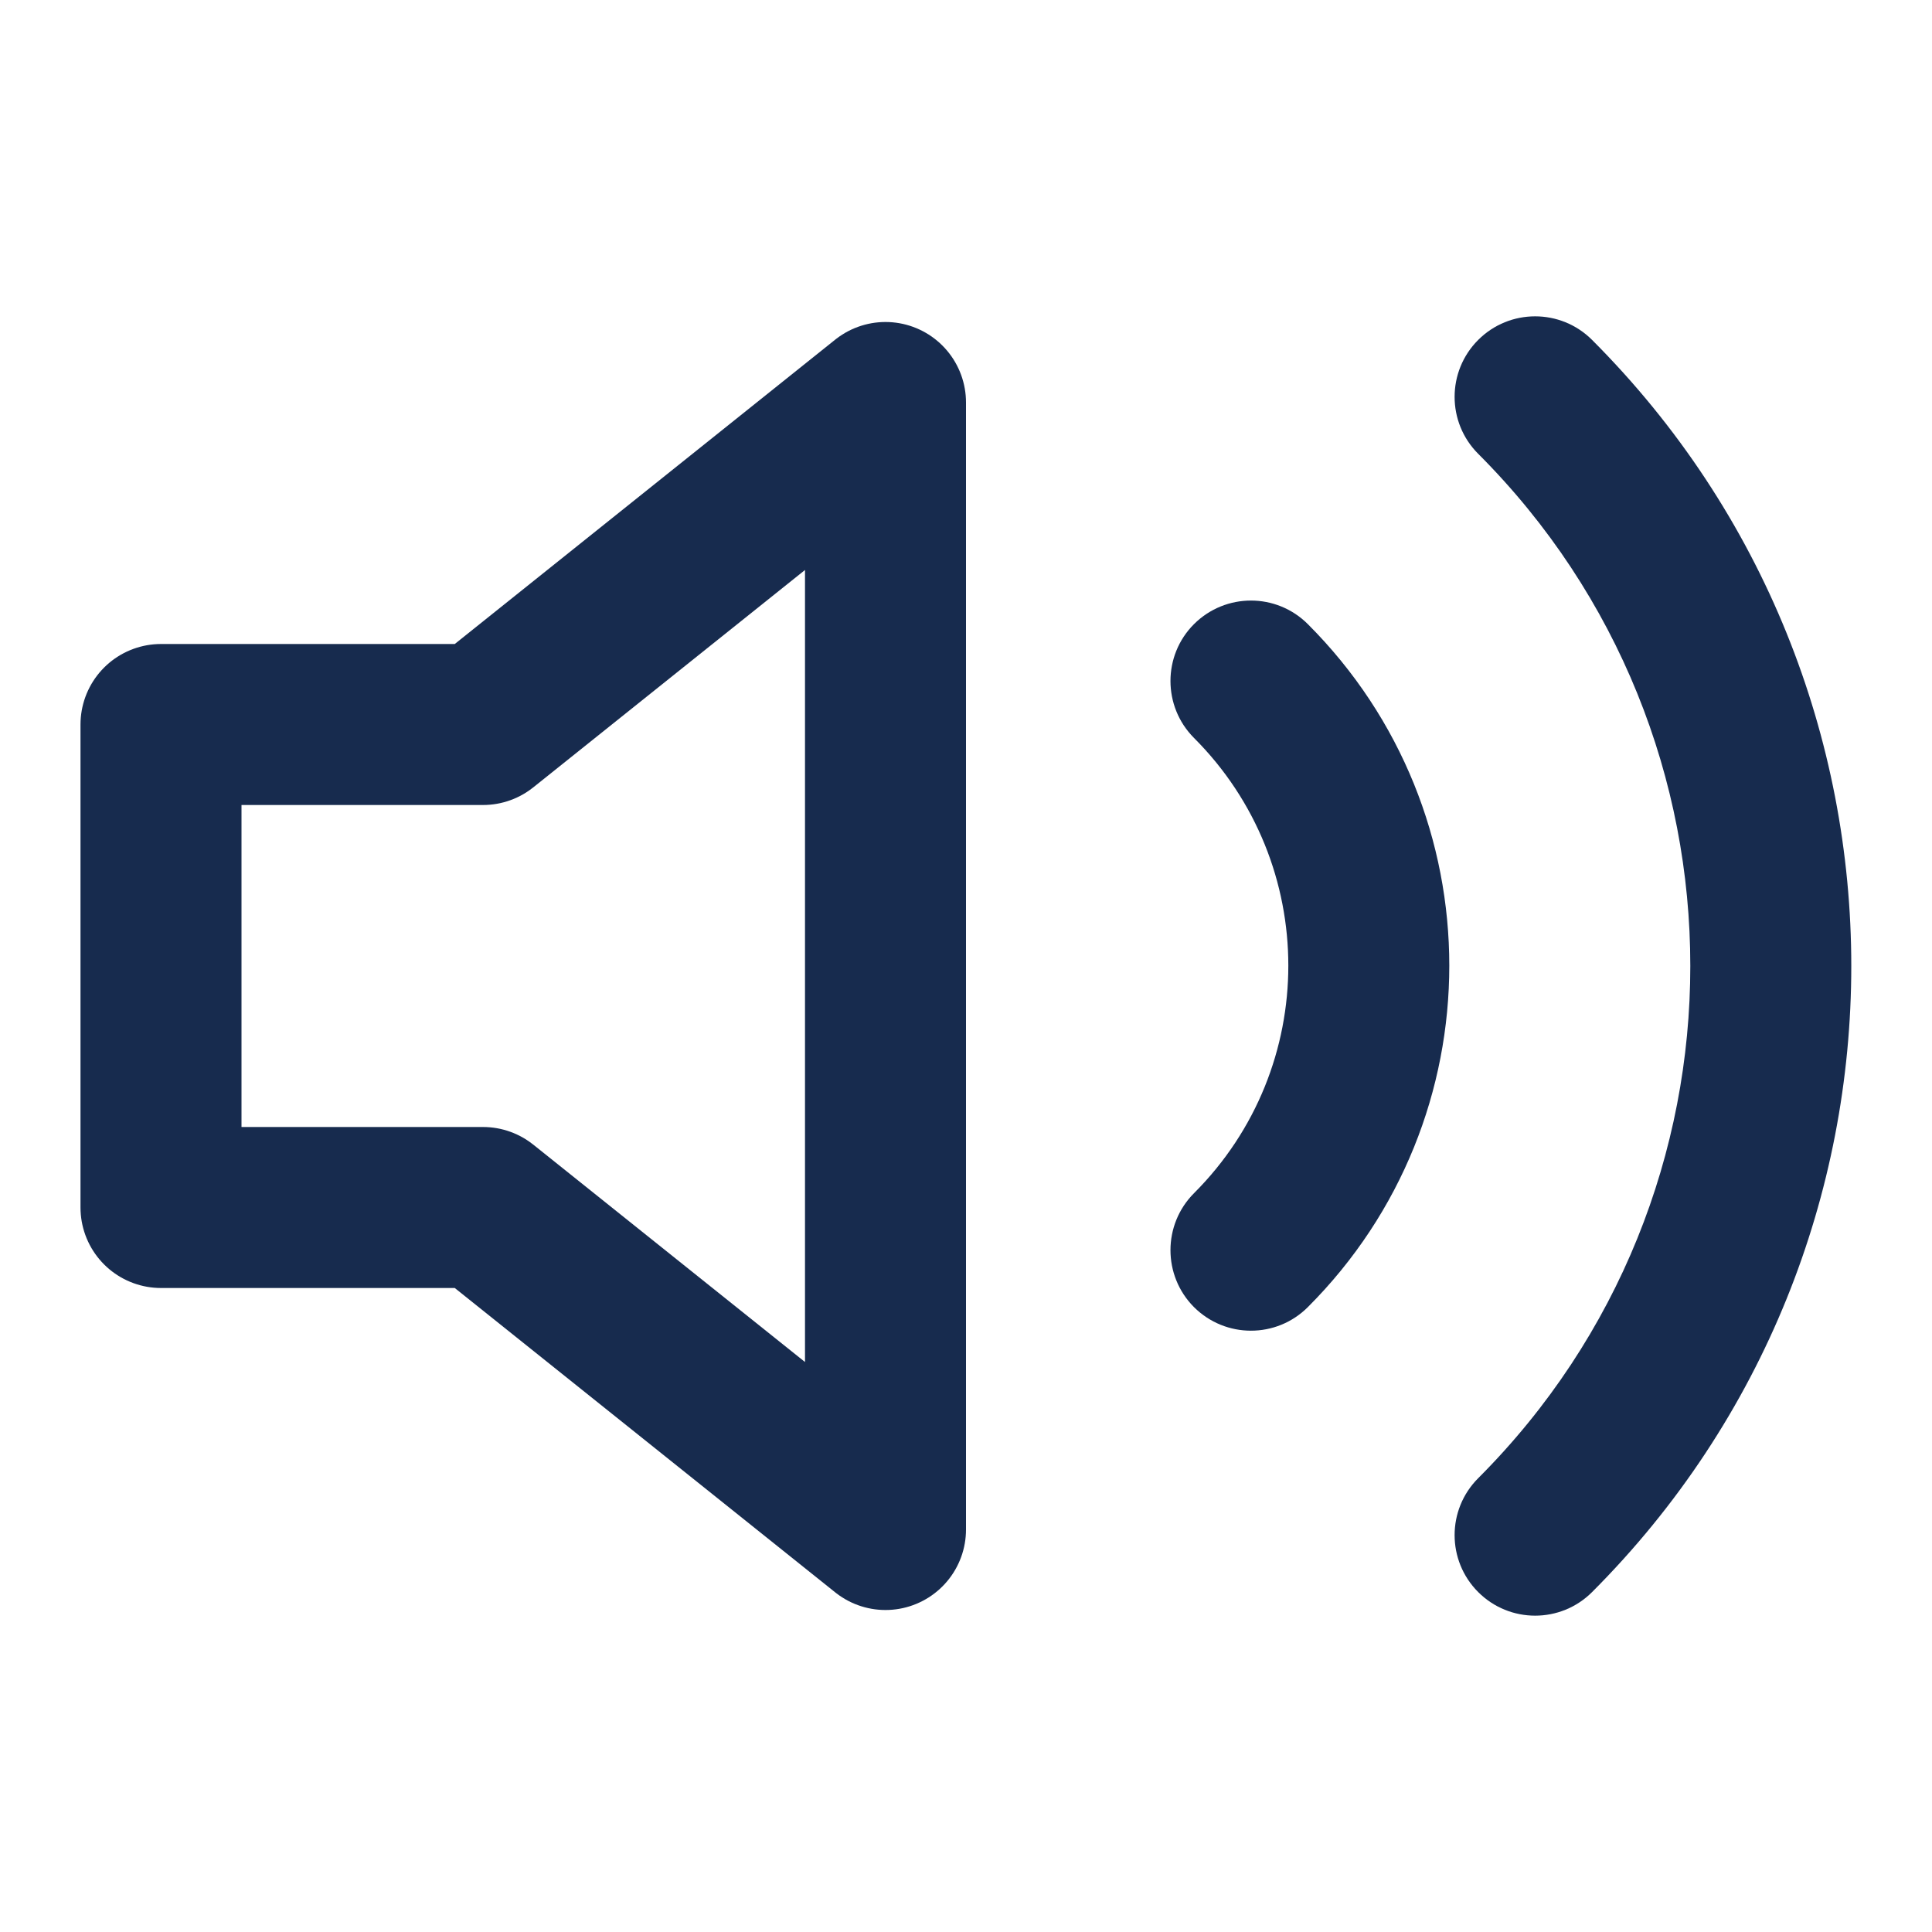 <svg width="18" height="18" viewBox="0 0 18 18" fill="none" xmlns="http://www.w3.org/2000/svg">
<path fill-rule="evenodd" clip-rule="evenodd" d="M8.25 3.75L4.5 6.75H1.5V11.25H4.5L8.25 14.25V3.75V3.75Z" stroke="#172B4E" stroke-width="1.5" stroke-linecap="round" stroke-linejoin="round"/>
<path d="M14.833 3.167C14.54 2.874 14.065 2.874 13.772 3.167C13.479 3.46 13.479 3.935 13.772 4.228L14.833 3.167ZM13.772 13.772C13.479 14.065 13.479 14.54 13.772 14.833C14.065 15.126 14.54 15.126 14.833 14.833L13.772 13.772ZM12.185 5.815C11.892 5.522 11.418 5.522 11.124 5.815C10.832 6.107 10.832 6.582 11.124 6.875L12.185 5.815ZM11.124 11.117C10.832 11.41 10.832 11.885 11.124 12.178C11.418 12.471 11.892 12.471 12.185 12.178L11.124 11.117ZM13.772 4.228C16.407 6.864 16.407 11.136 13.772 13.772L14.833 14.833C18.053 11.611 18.053 6.389 14.833 3.167L13.772 4.228ZM11.124 6.875C12.296 8.047 12.296 9.946 11.124 11.117L12.185 12.178C13.942 10.421 13.942 7.572 12.185 5.815L11.124 6.875Z" fill="#172B4E"/>
</svg>
